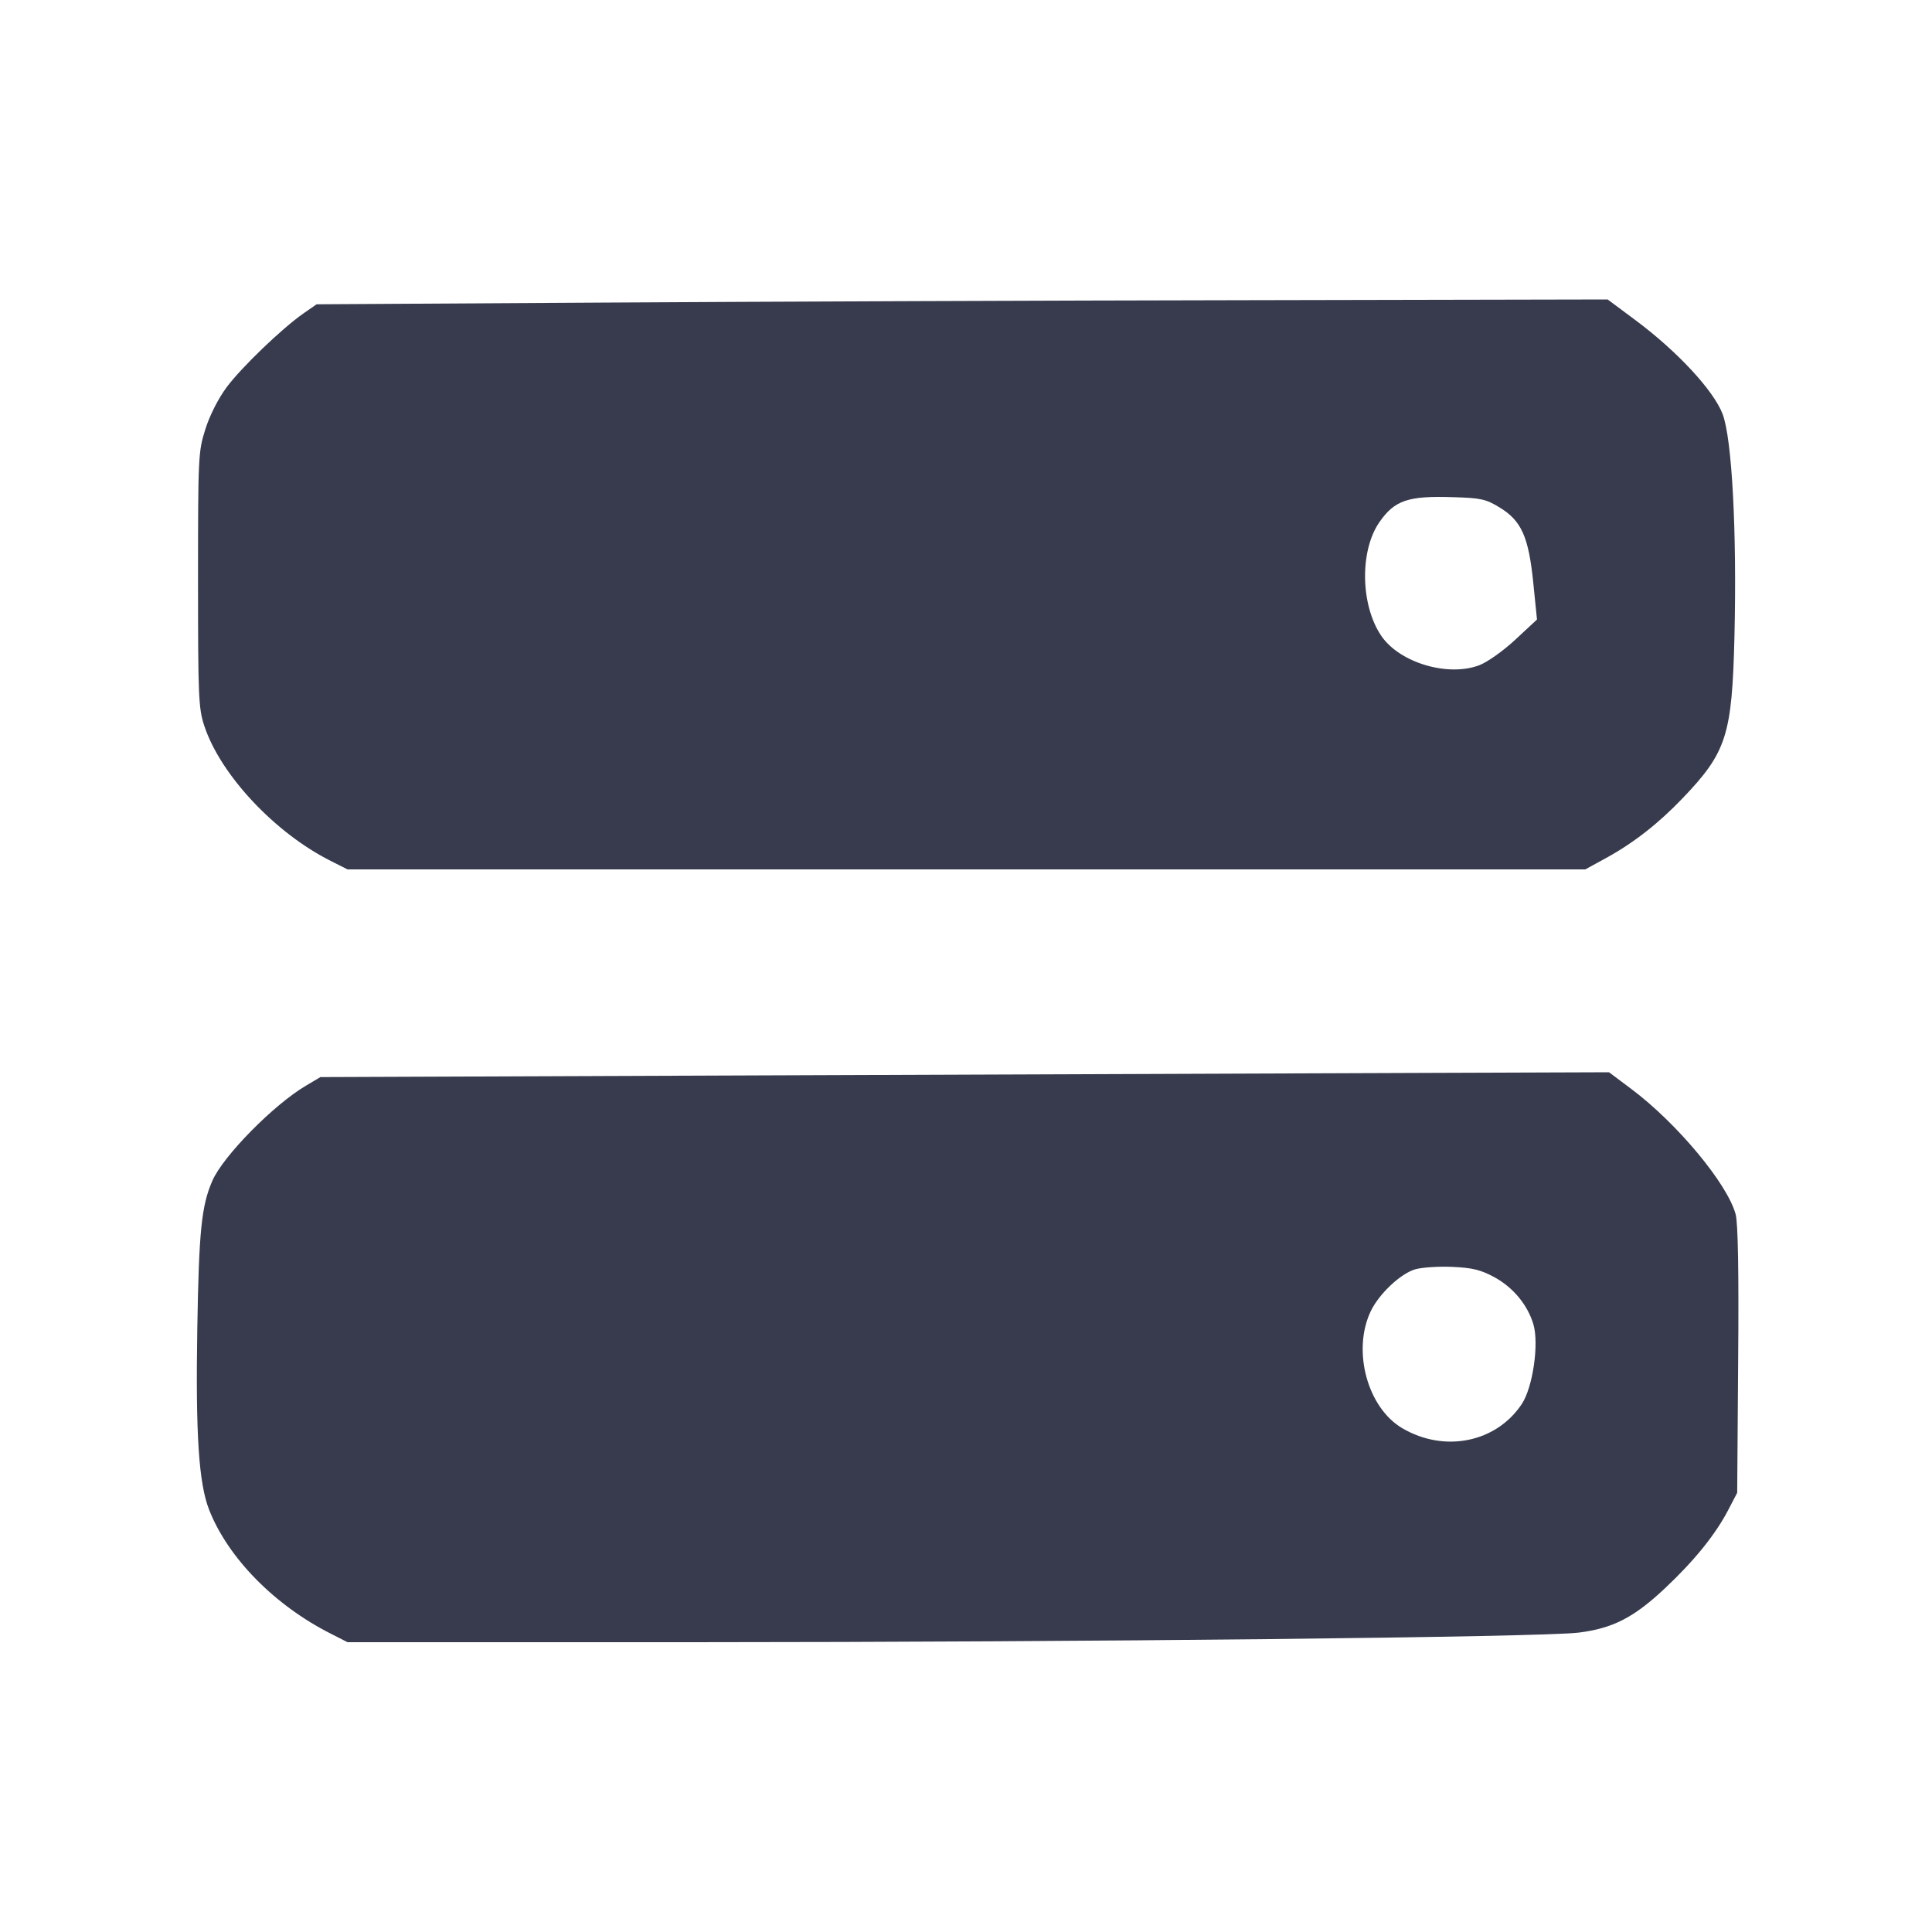 <svg width="24" height="24" viewBox="0 0 24 24" fill="none" xmlns="http://www.w3.org/2000/svg"><path d="M7.477 3.759 L 3.933 3.780 3.773 3.891 C 3.504 4.078,2.995 4.567,2.812 4.815 C 2.709 4.955,2.603 5.165,2.550 5.335 C 2.463 5.610,2.460 5.675,2.460 7.200 C 2.460 8.651,2.466 8.799,2.537 9.014 C 2.736 9.622,3.413 10.346,4.109 10.695 L 4.317 10.800 12.005 10.800 L 19.693 10.800 19.954 10.657 C 20.296 10.469,20.604 10.228,20.903 9.915 C 21.449 9.344,21.516 9.134,21.546 7.906 C 21.577 6.602,21.516 5.454,21.399 5.144 C 21.288 4.852,20.838 4.366,20.320 3.980 L 19.971 3.720 15.495 3.729 C 13.034 3.733,9.425 3.747,7.477 3.759 M18.629 6.304 C 18.900 6.469,18.989 6.667,19.047 7.240 L 19.093 7.696 18.825 7.945 C 18.676 8.084,18.477 8.225,18.378 8.263 C 17.988 8.412,17.390 8.234,17.161 7.902 C 16.900 7.522,16.888 6.844,17.135 6.487 C 17.325 6.214,17.490 6.158,18.049 6.176 C 18.397 6.186,18.459 6.200,18.629 6.304 M9.700 13.358 L 3.980 13.380 3.800 13.487 C 3.397 13.725,2.771 14.362,2.638 14.668 C 2.503 14.978,2.471 15.289,2.451 16.500 C 2.429 17.818,2.469 18.429,2.599 18.758 C 2.834 19.354,3.412 19.942,4.109 20.294 L 4.317 20.400 8.609 20.400 C 13.472 20.399,19.147 20.338,19.610 20.281 C 20.035 20.228,20.296 20.094,20.683 19.730 C 21.050 19.385,21.312 19.060,21.471 18.753 L 21.580 18.544 21.592 16.895 C 21.601 15.796,21.590 15.193,21.561 15.085 C 21.459 14.705,20.833 13.953,20.264 13.527 L 19.988 13.320 17.704 13.328 C 16.448 13.332,12.846 13.346,9.700 13.358 M18.564 15.866 C 18.796 15.992,18.976 16.209,19.048 16.450 C 19.120 16.692,19.042 17.232,18.905 17.440 C 18.588 17.919,17.945 18.050,17.420 17.742 C 16.987 17.488,16.795 16.780,17.027 16.290 C 17.130 16.073,17.401 15.818,17.583 15.767 C 17.670 15.743,17.878 15.730,18.047 15.738 C 18.292 15.749,18.397 15.775,18.564 15.866 " fill="#373B4D" stroke="none" fill-rule="evenodd"></path></svg>